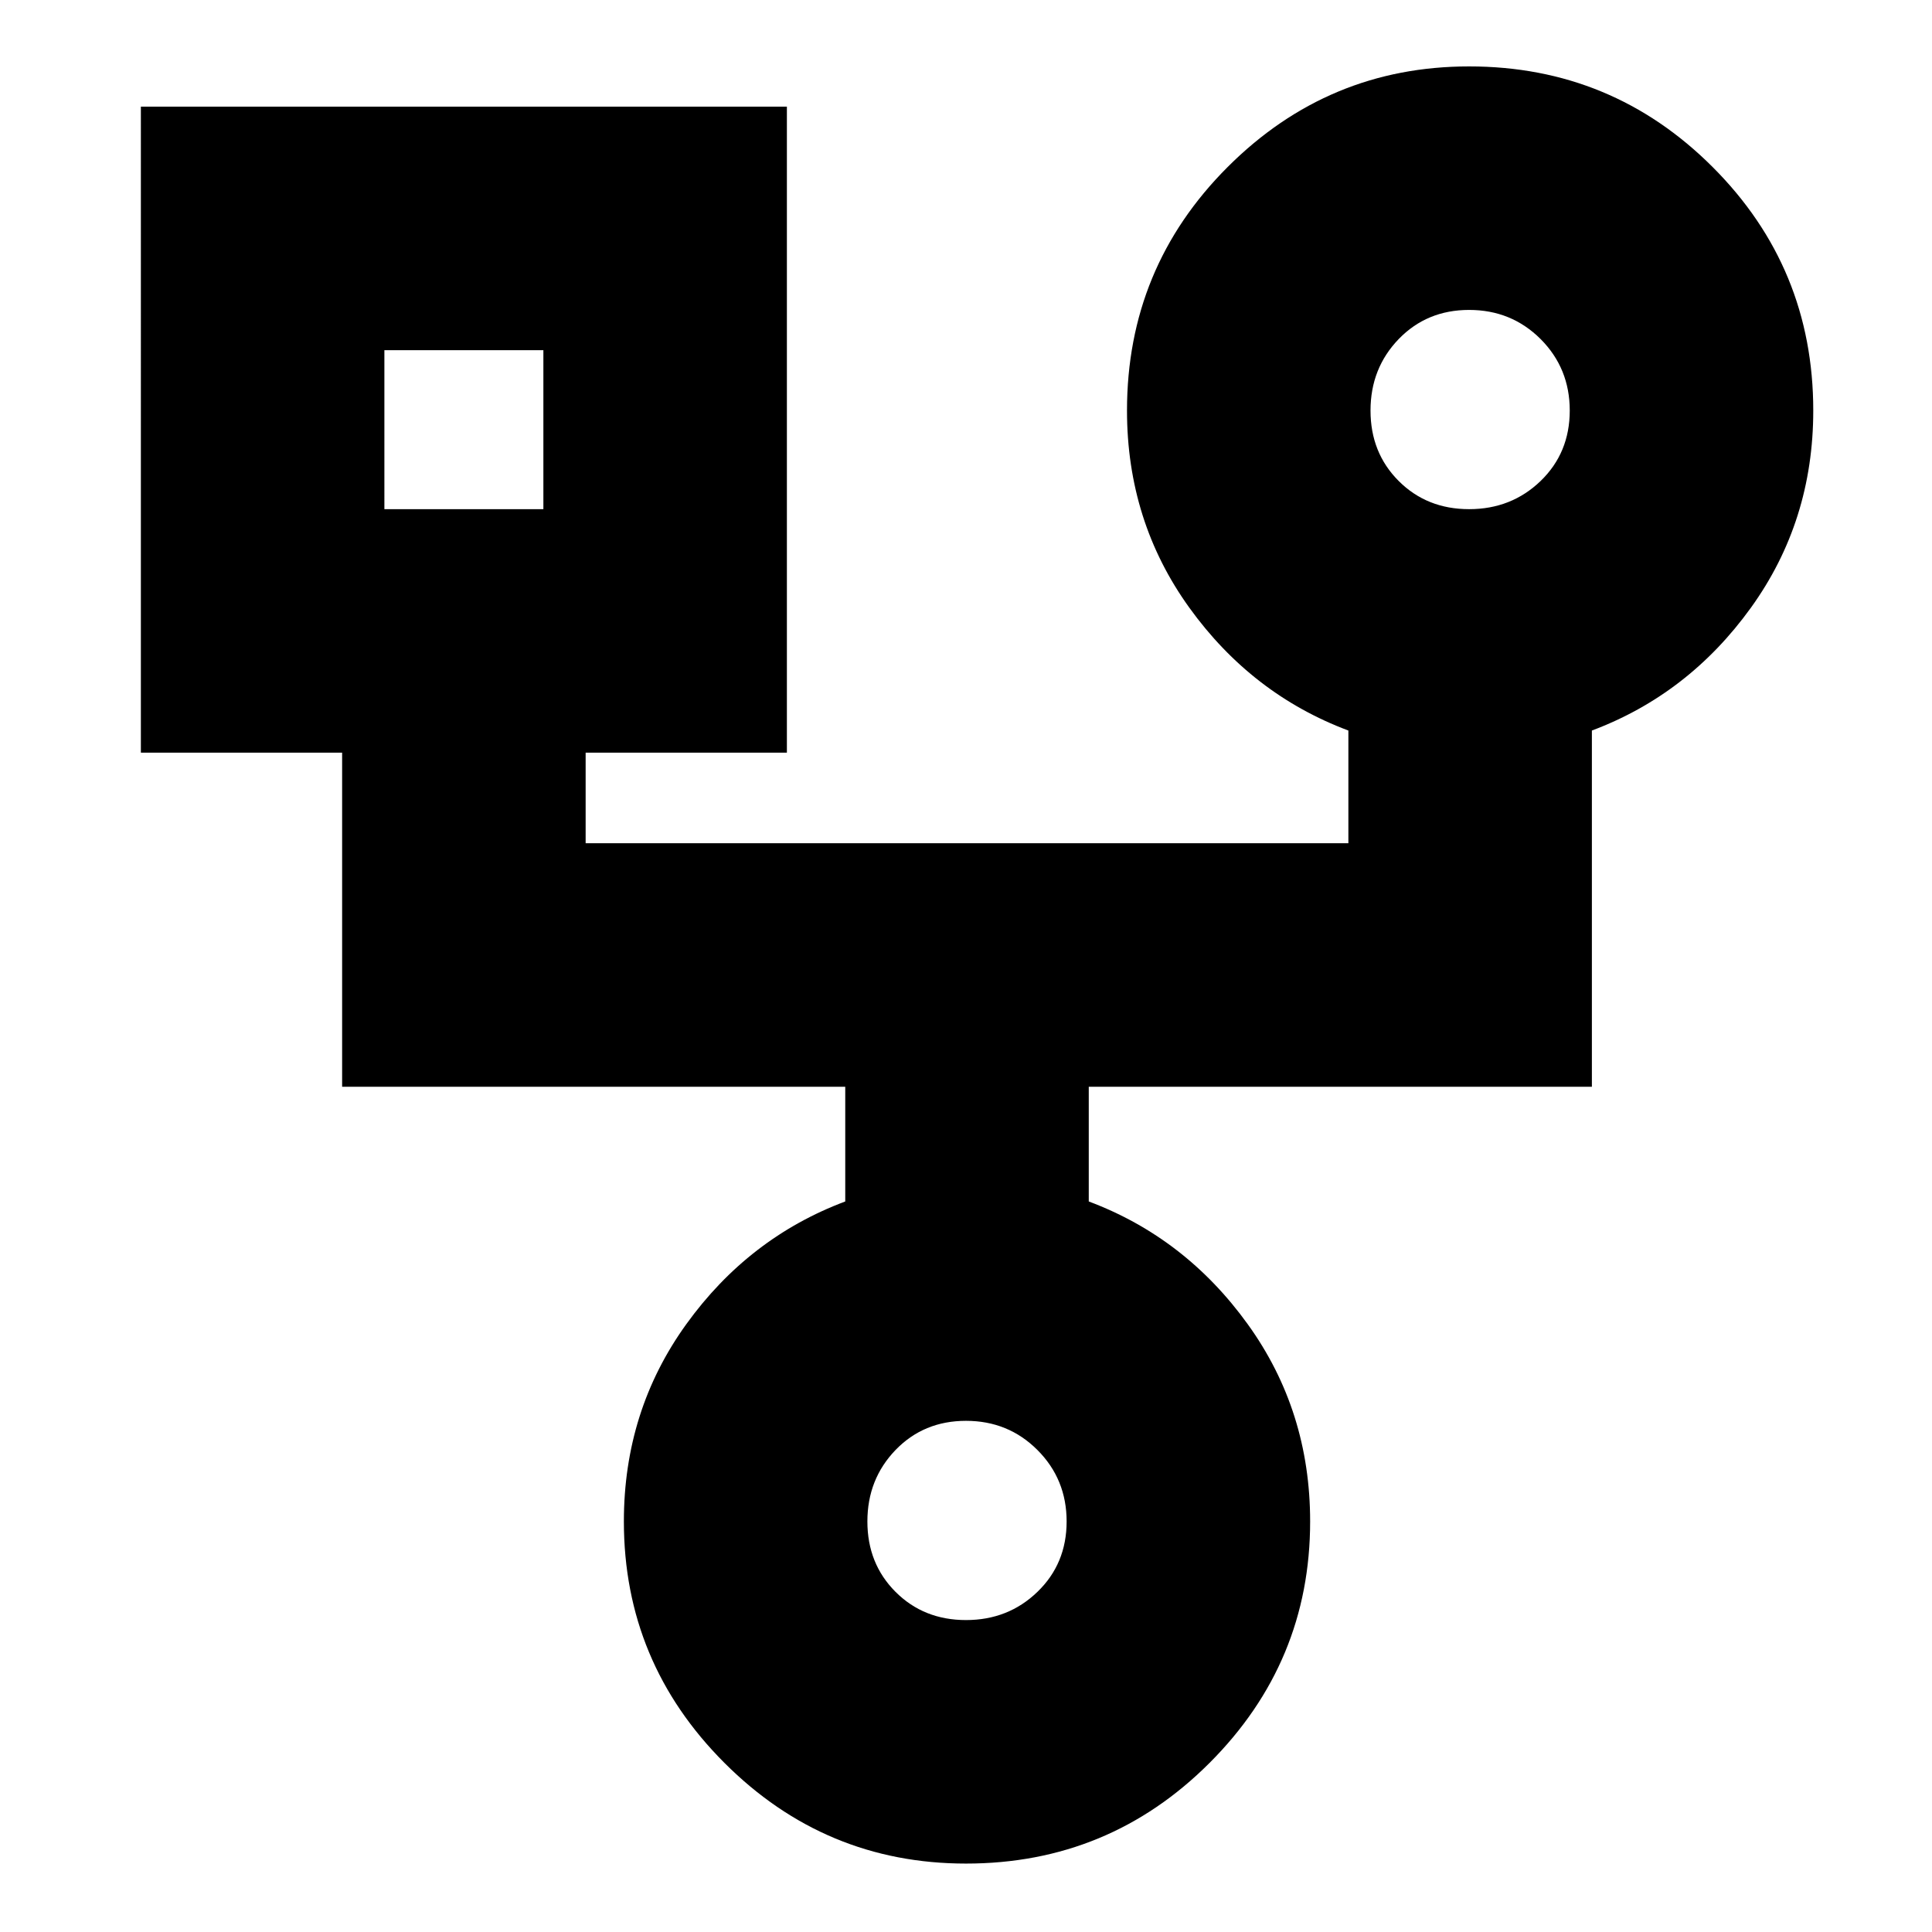 <svg xmlns="http://www.w3.org/2000/svg" height="24" width="24"><path d="M12 23.15q-1.75 0-3-1.25t-1.25-3q0-1.375.775-2.45.775-1.075 1.975-1.525V13.5H4.25V9.35h-2.5V1.325h8.025V9.35h-2.5v1.125h9.475v-1.4q-1.2-.45-1.975-1.525Q14 6.475 14 5.1q0-1.775 1.25-3.025t3-1.25q1.775 0 3.025 1.25t1.25 3.025q0 1.375-.775 2.45-.775 1.075-1.975 1.525V13.5h-6.25v1.425q1.2.45 1.975 1.525.775 1.075.775 2.45 0 1.75-1.25 3T12 23.15Zm6.25-16.825q.525 0 .888-.35.362-.35.362-.875t-.362-.888q-.363-.362-.888-.362t-.875.362q-.35.363-.35.888t.35.875q.35.35.875.35Zm-13.475 0H6.75V4.35H4.775ZM12 20.125q.525 0 .887-.35.363-.35.363-.875t-.363-.888q-.362-.362-.887-.362t-.875.362q-.35.363-.35.888t.35.875q.35.35.875.35ZM5.75 5.35Zm12.5-.25ZM12 18.9Z"/></svg>